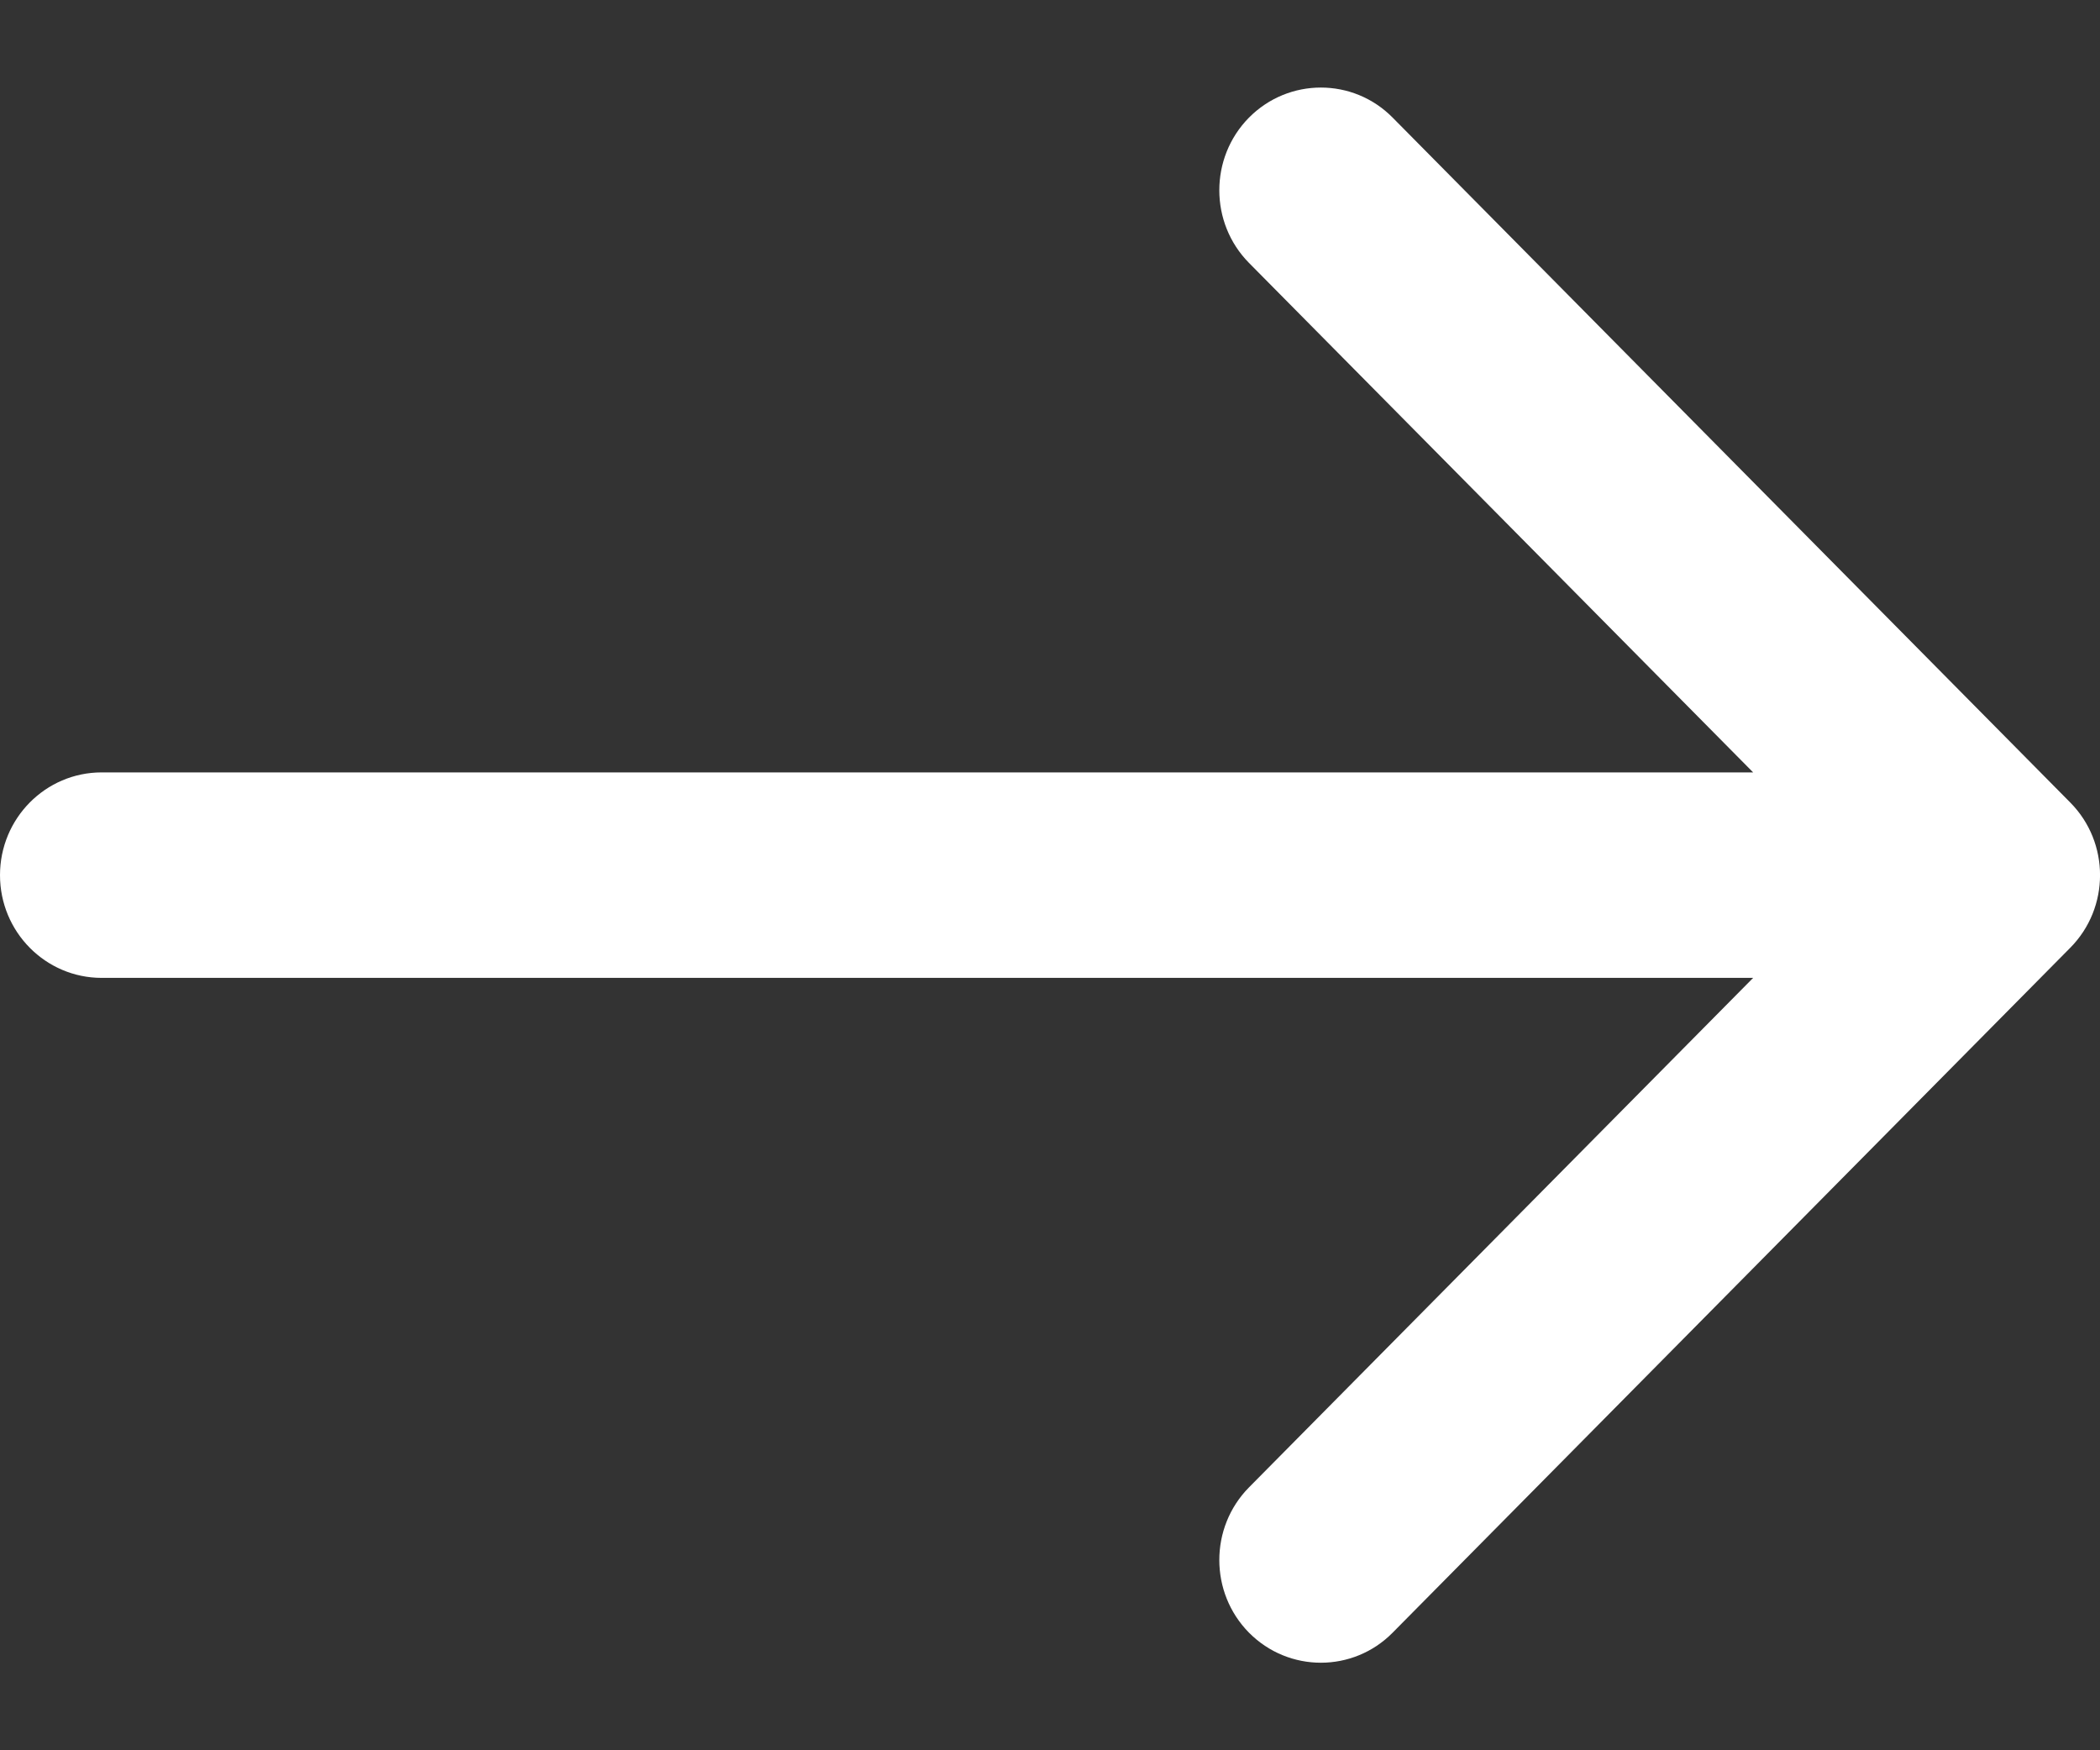 <svg width="12" height="10" viewBox="0 0 12 10" fill="none" xmlns="http://www.w3.org/2000/svg">
<rect x="0" y="0" width="12" height="10" fill="#333333" stroke="none"/>
<path d="M11.83 5.415C12.057 5.186 12.057 4.814 11.83 4.585L7.958 0.672C7.732 0.443 7.364 0.443 7.137 0.672C6.911 0.901 6.911 1.273 7.137 1.502L10.018 4.413L0.581 4.413C0.26 4.413 1.40166e-08 4.676 0 5C-1.40166e-08 5.324 0.26 5.587 0.581 5.587L10.018 5.587L7.137 8.498C6.911 8.727 6.911 9.099 7.137 9.328C7.364 9.557 7.732 9.557 7.958 9.328L11.83 5.415Z" fill="white"/>
</svg>
